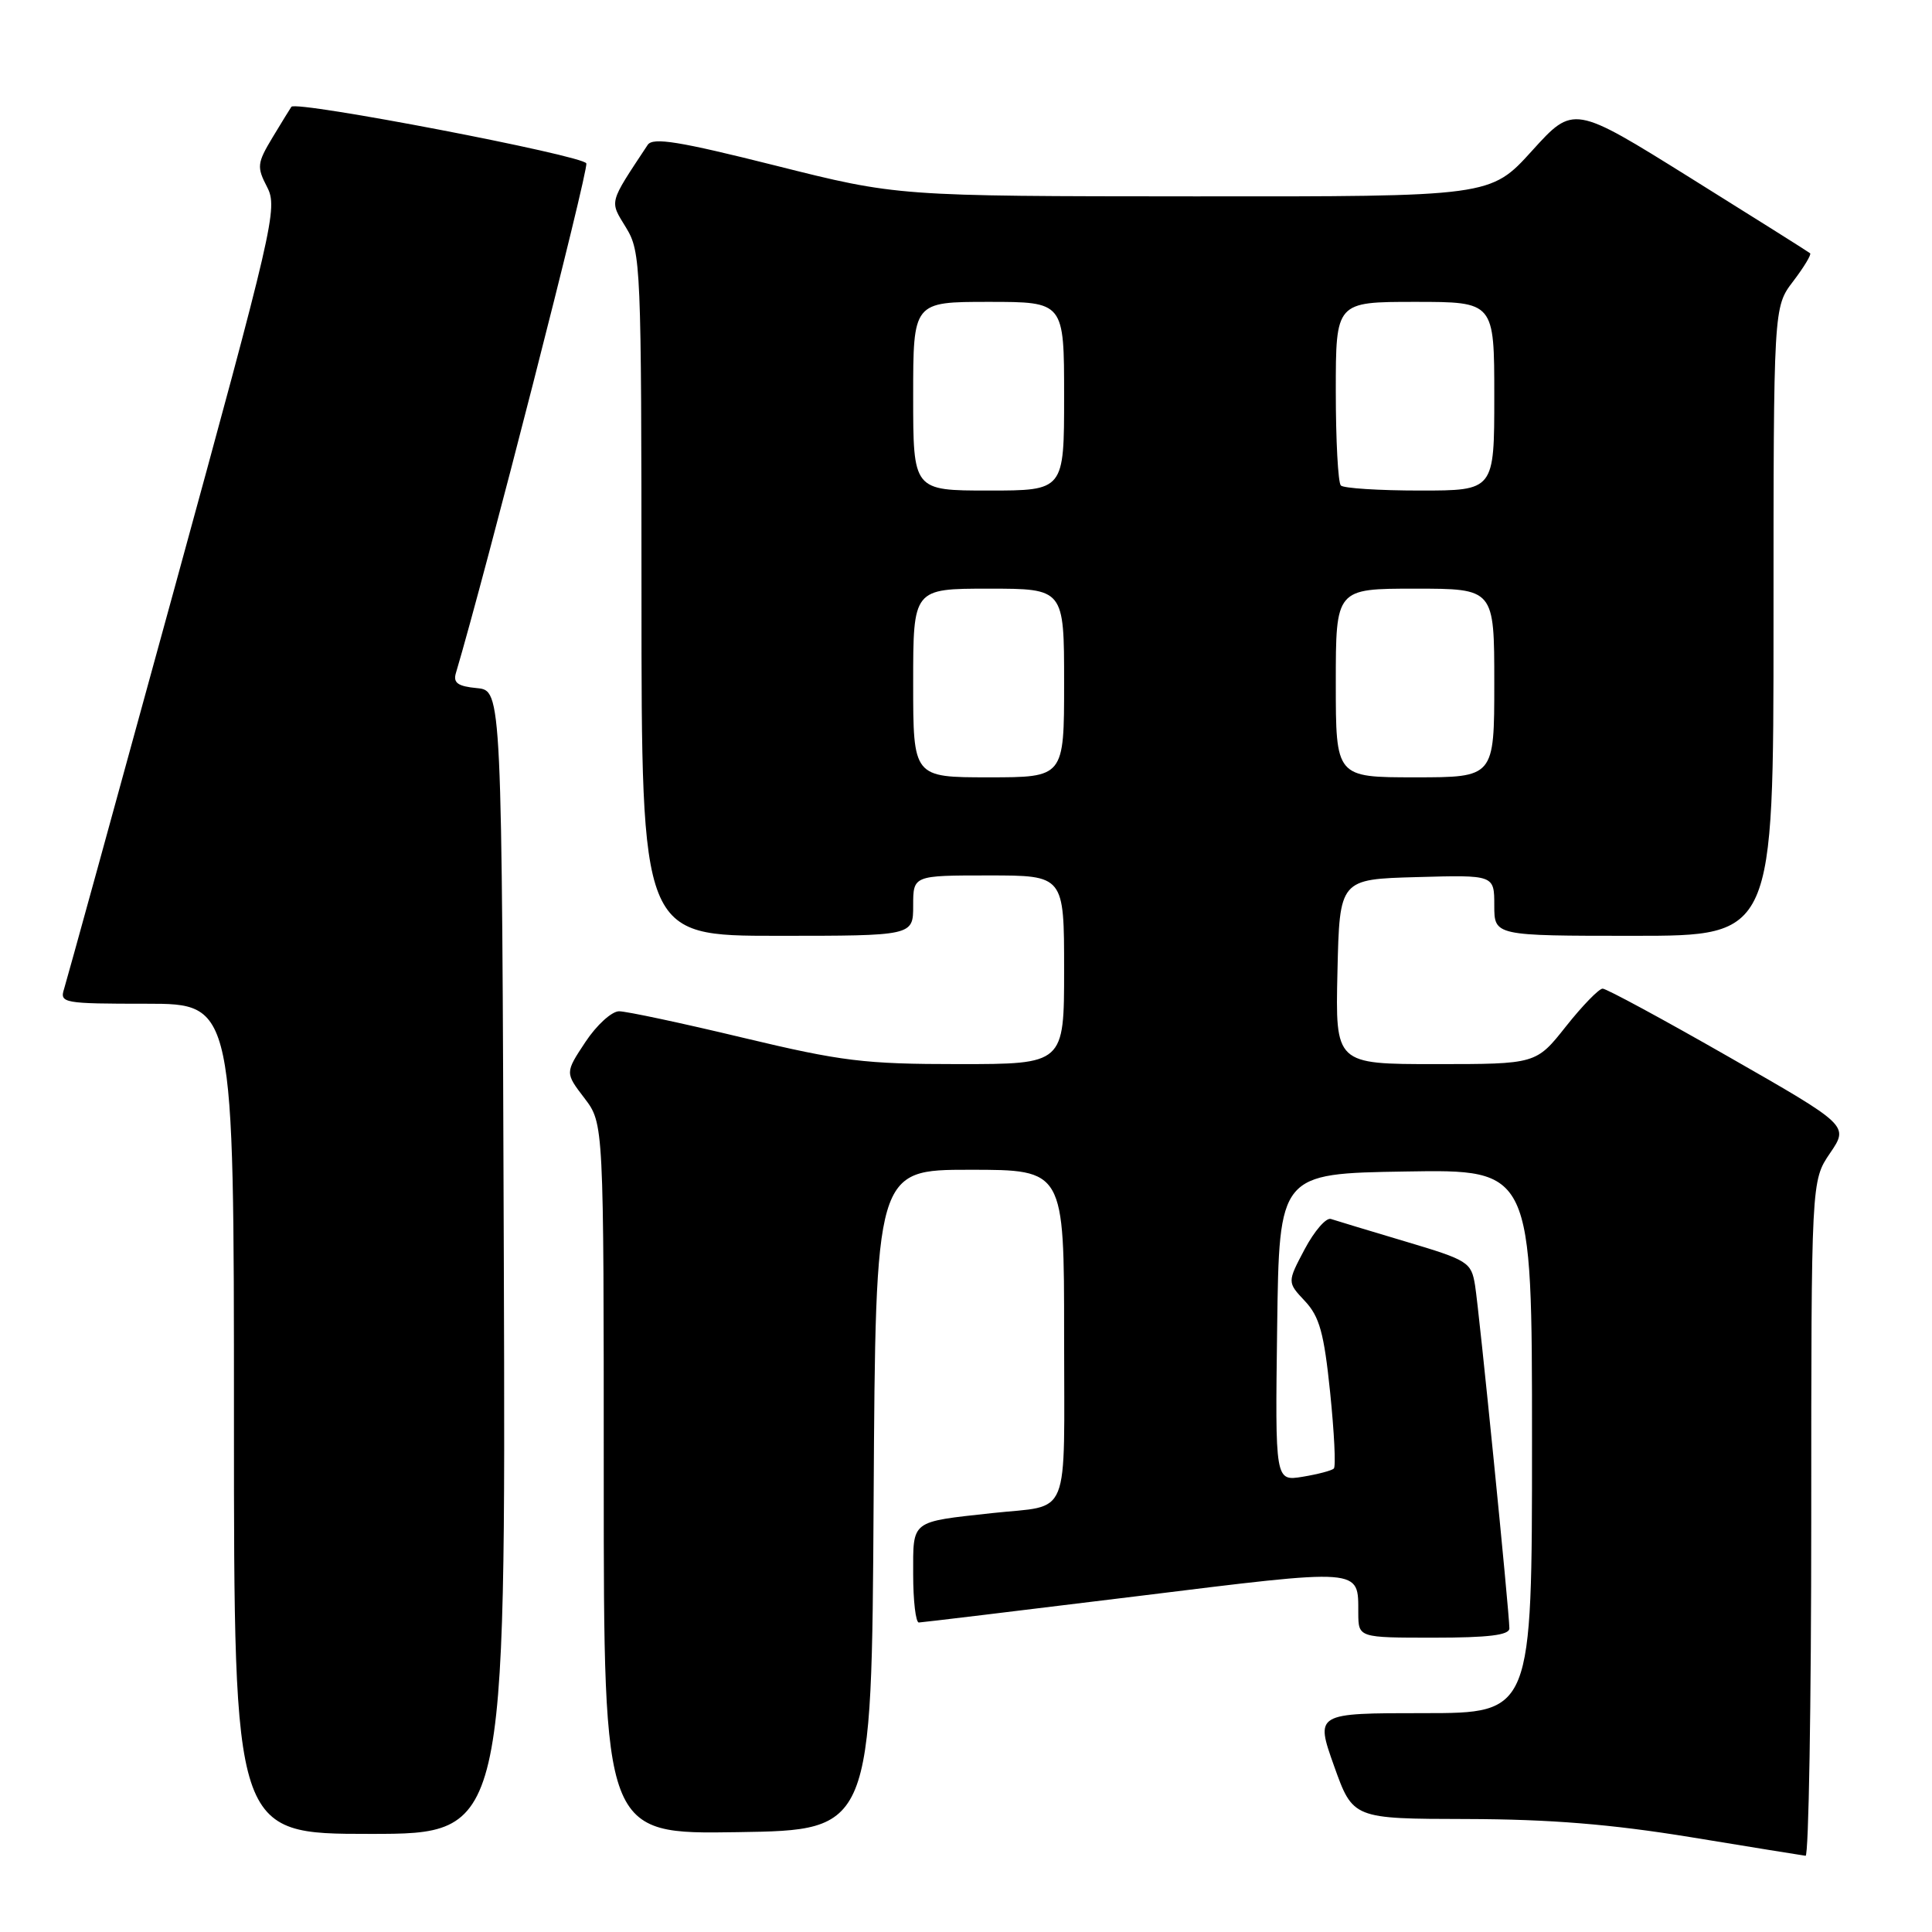 <?xml version="1.0" encoding="UTF-8" standalone="no"?>
<!DOCTYPE svg PUBLIC "-//W3C//DTD SVG 1.1//EN" "http://www.w3.org/Graphics/SVG/1.1/DTD/svg11.dtd" >
<svg xmlns="http://www.w3.org/2000/svg" xmlns:xlink="http://www.w3.org/1999/xlink" version="1.1" viewBox="0 0 256 256">
 <g >
 <path fill="currentColor"
d=" M 240.00 201.23 C 240.00 156.46 240.00 156.46 242.49 152.80 C 244.98 149.14 244.98 149.14 229.12 140.07 C 220.40 135.08 212.86 131.00 212.36 131.00 C 211.87 131.00 209.68 133.25 207.50 136.00 C 203.54 141.00 203.54 141.00 190.24 141.00 C 176.94 141.00 176.94 141.00 177.22 128.75 C 177.50 116.50 177.50 116.50 187.75 116.22 C 198.00 115.93 198.00 115.93 198.00 119.97 C 198.00 124.00 198.00 124.00 216.50 124.00 C 235.00 124.00 235.00 124.00 235.00 82.34 C 235.00 40.69 235.00 40.69 237.60 37.28 C 239.03 35.40 240.04 33.73 239.85 33.56 C 239.66 33.39 232.53 28.90 224.00 23.58 C 208.50 13.91 208.50 13.91 203.00 19.98 C 197.50 26.05 197.50 26.05 158.21 26.02 C 118.91 26.00 118.91 26.00 102.80 21.95 C 89.98 18.73 86.51 18.16 85.82 19.20 C 80.61 27.09 80.75 26.55 82.96 30.17 C 84.92 33.39 84.99 35.05 85.00 78.75 C 85.00 124.00 85.00 124.00 103.00 124.00 C 121.00 124.00 121.00 124.00 121.00 120.00 C 121.00 116.00 121.00 116.00 131.00 116.00 C 141.00 116.00 141.00 116.00 141.00 128.50 C 141.00 141.00 141.00 141.00 127.03 141.00 C 114.52 141.00 111.53 140.63 98.43 137.50 C 90.38 135.57 83.01 134.00 82.03 134.00 C 81.06 134.00 79.05 135.83 77.57 138.07 C 74.87 142.15 74.87 142.15 77.44 145.51 C 80.00 148.87 80.00 148.87 80.00 195.96 C 80.00 243.05 80.00 243.05 97.75 242.77 C 115.50 242.50 115.50 242.50 115.76 198.75 C 116.02 155.00 116.02 155.00 128.51 155.00 C 141.00 155.00 141.00 155.00 141.00 176.93 C 141.00 201.80 141.99 199.35 131.50 200.49 C 120.58 201.69 121.00 201.36 121.00 208.61 C 121.00 212.12 121.34 214.99 121.75 214.99 C 122.16 214.98 135.08 213.42 150.47 211.53 C 180.80 207.79 179.96 207.72 179.98 213.75 C 180.00 217.00 180.00 217.00 190.00 217.00 C 197.23 217.00 200.00 216.66 200.00 215.77 C 200.00 213.68 196.00 173.68 195.45 170.30 C 194.95 167.24 194.54 166.98 186.21 164.50 C 181.42 163.07 176.98 161.73 176.35 161.52 C 175.72 161.31 174.16 163.11 172.88 165.52 C 170.56 169.90 170.56 169.90 172.91 172.40 C 174.84 174.46 175.44 176.62 176.25 184.50 C 176.79 189.78 177.02 194.32 176.74 194.59 C 176.47 194.86 174.61 195.35 172.60 195.68 C 168.96 196.27 168.96 196.27 169.23 175.88 C 169.50 155.50 169.50 155.50 186.25 155.23 C 203.00 154.95 203.00 154.95 203.00 190.98 C 203.00 227.00 203.00 227.00 188.64 227.00 C 174.28 227.00 174.28 227.00 176.77 234.00 C 179.27 241.00 179.27 241.00 194.38 241.03 C 205.40 241.06 213.43 241.71 224.00 243.43 C 231.97 244.74 238.84 245.85 239.25 245.90 C 239.66 245.96 240.00 225.85 240.00 201.23 Z  M 66.76 167.25 C 66.50 91.50 66.50 91.50 63.20 91.18 C 60.66 90.94 60.02 90.48 60.41 89.18 C 64.31 76.06 78.02 22.50 77.69 21.65 C 77.29 20.60 39.24 13.30 38.61 14.15 C 38.47 14.34 37.35 16.17 36.12 18.20 C 34.06 21.63 34.01 22.12 35.40 24.80 C 36.83 27.56 36.26 29.99 23.00 78.38 C 15.36 106.26 8.83 129.96 8.49 131.04 C 7.89 132.91 8.39 133.00 19.43 133.00 C 31.00 133.00 31.00 133.00 31.00 188.00 C 31.00 243.00 31.00 243.00 49.01 243.00 C 67.01 243.00 67.01 243.00 66.76 167.25 Z  M 121.00 90.50 C 121.00 78.00 121.00 78.00 131.00 78.00 C 141.00 78.00 141.00 78.00 141.00 90.50 C 141.00 103.00 141.00 103.00 131.00 103.00 C 121.00 103.00 121.00 103.00 121.00 90.50 Z  M 177.00 90.50 C 177.00 78.00 177.00 78.00 187.50 78.00 C 198.00 78.00 198.00 78.00 198.00 90.50 C 198.00 103.00 198.00 103.00 187.50 103.00 C 177.00 103.00 177.00 103.00 177.00 90.50 Z  M 121.00 52.50 C 121.00 40.00 121.00 40.00 131.00 40.00 C 141.00 40.00 141.00 40.00 141.00 52.50 C 141.00 65.00 141.00 65.00 131.00 65.00 C 121.00 65.00 121.00 65.00 121.00 52.50 Z  M 177.67 64.33 C 177.30 63.97 177.00 58.34 177.00 51.83 C 177.00 40.00 177.00 40.00 187.50 40.00 C 198.00 40.00 198.00 40.00 198.00 52.50 C 198.00 65.00 198.00 65.00 188.17 65.00 C 182.76 65.00 178.03 64.70 177.67 64.33 Z "/>
</g>
</svg>